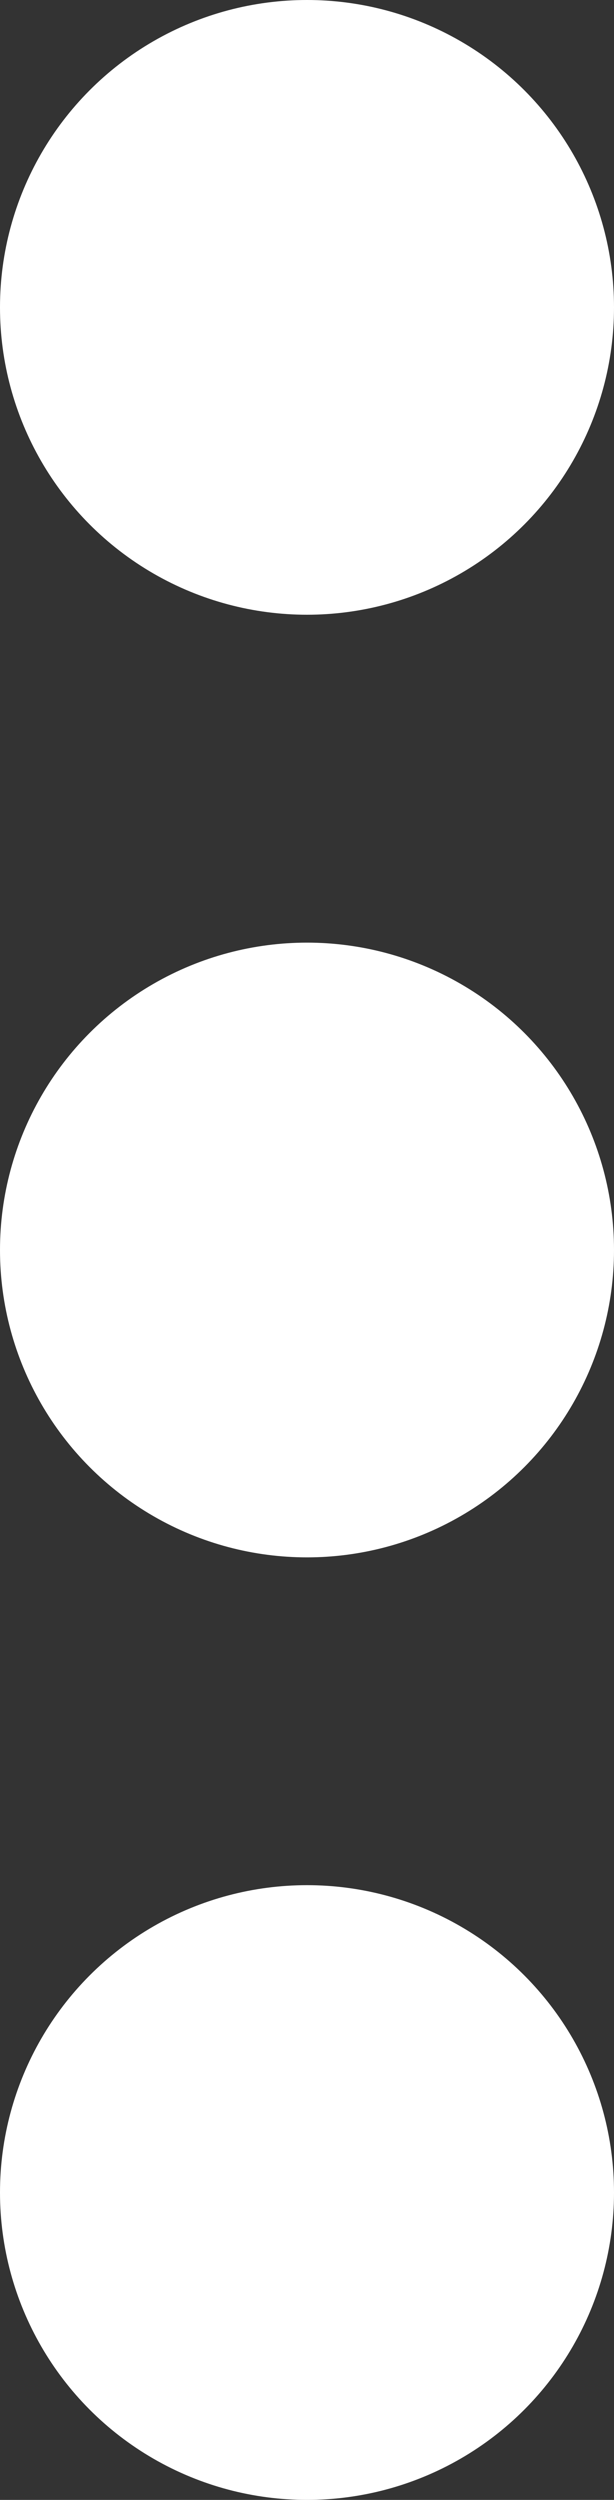<?xml version="1.0" encoding="UTF-8" standalone="no"?>
<svg
   xmlns:dc="http://purl.org/dc/elements/1.1/"
   xmlns:cc="http://creativecommons.org/ns#"
   xmlns:rdf="http://www.w3.org/1999/02/22-rdf-syntax-ns#"
   xmlns:svg="http://www.w3.org/2000/svg"
   xmlns="http://www.w3.org/2000/svg"
   id="svg884"
   version="1.1"
   viewBox="0 0 5.958 24.229"
   height="24.229mm"
   width="5.958mm">
  <rect x="0" y="0" width="5.958" height="24.229" fill="#333333" stroke="none"/>
  <defs
     id="defs878" />
  <g
     transform="translate(-216.484,-38.471)"
     id="layer1">
    <circle
       style="fill:#ffffff;fill-opacity:1;stroke-width:3;stroke-linecap:round;stroke-linejoin:round"
       id="path833"
       cx="219.463"
       cy="50.586"
       r="2.979" />
    <circle
       cy="41.45"
       cx="219.463"
       id="path833-3"
       style="fill:#ffffff;fill-opacity:1;stroke-width:3;stroke-linecap:round;stroke-linejoin:round"
       r="2.979" />
    <circle
       cy="59.721"
       cx="219.463"
       id="path833-6"
       style="fill:#ffffff;fill-opacity:1;stroke-width:3;stroke-linecap:round;stroke-linejoin:round"
       r="2.979" />
  </g>
</svg>
